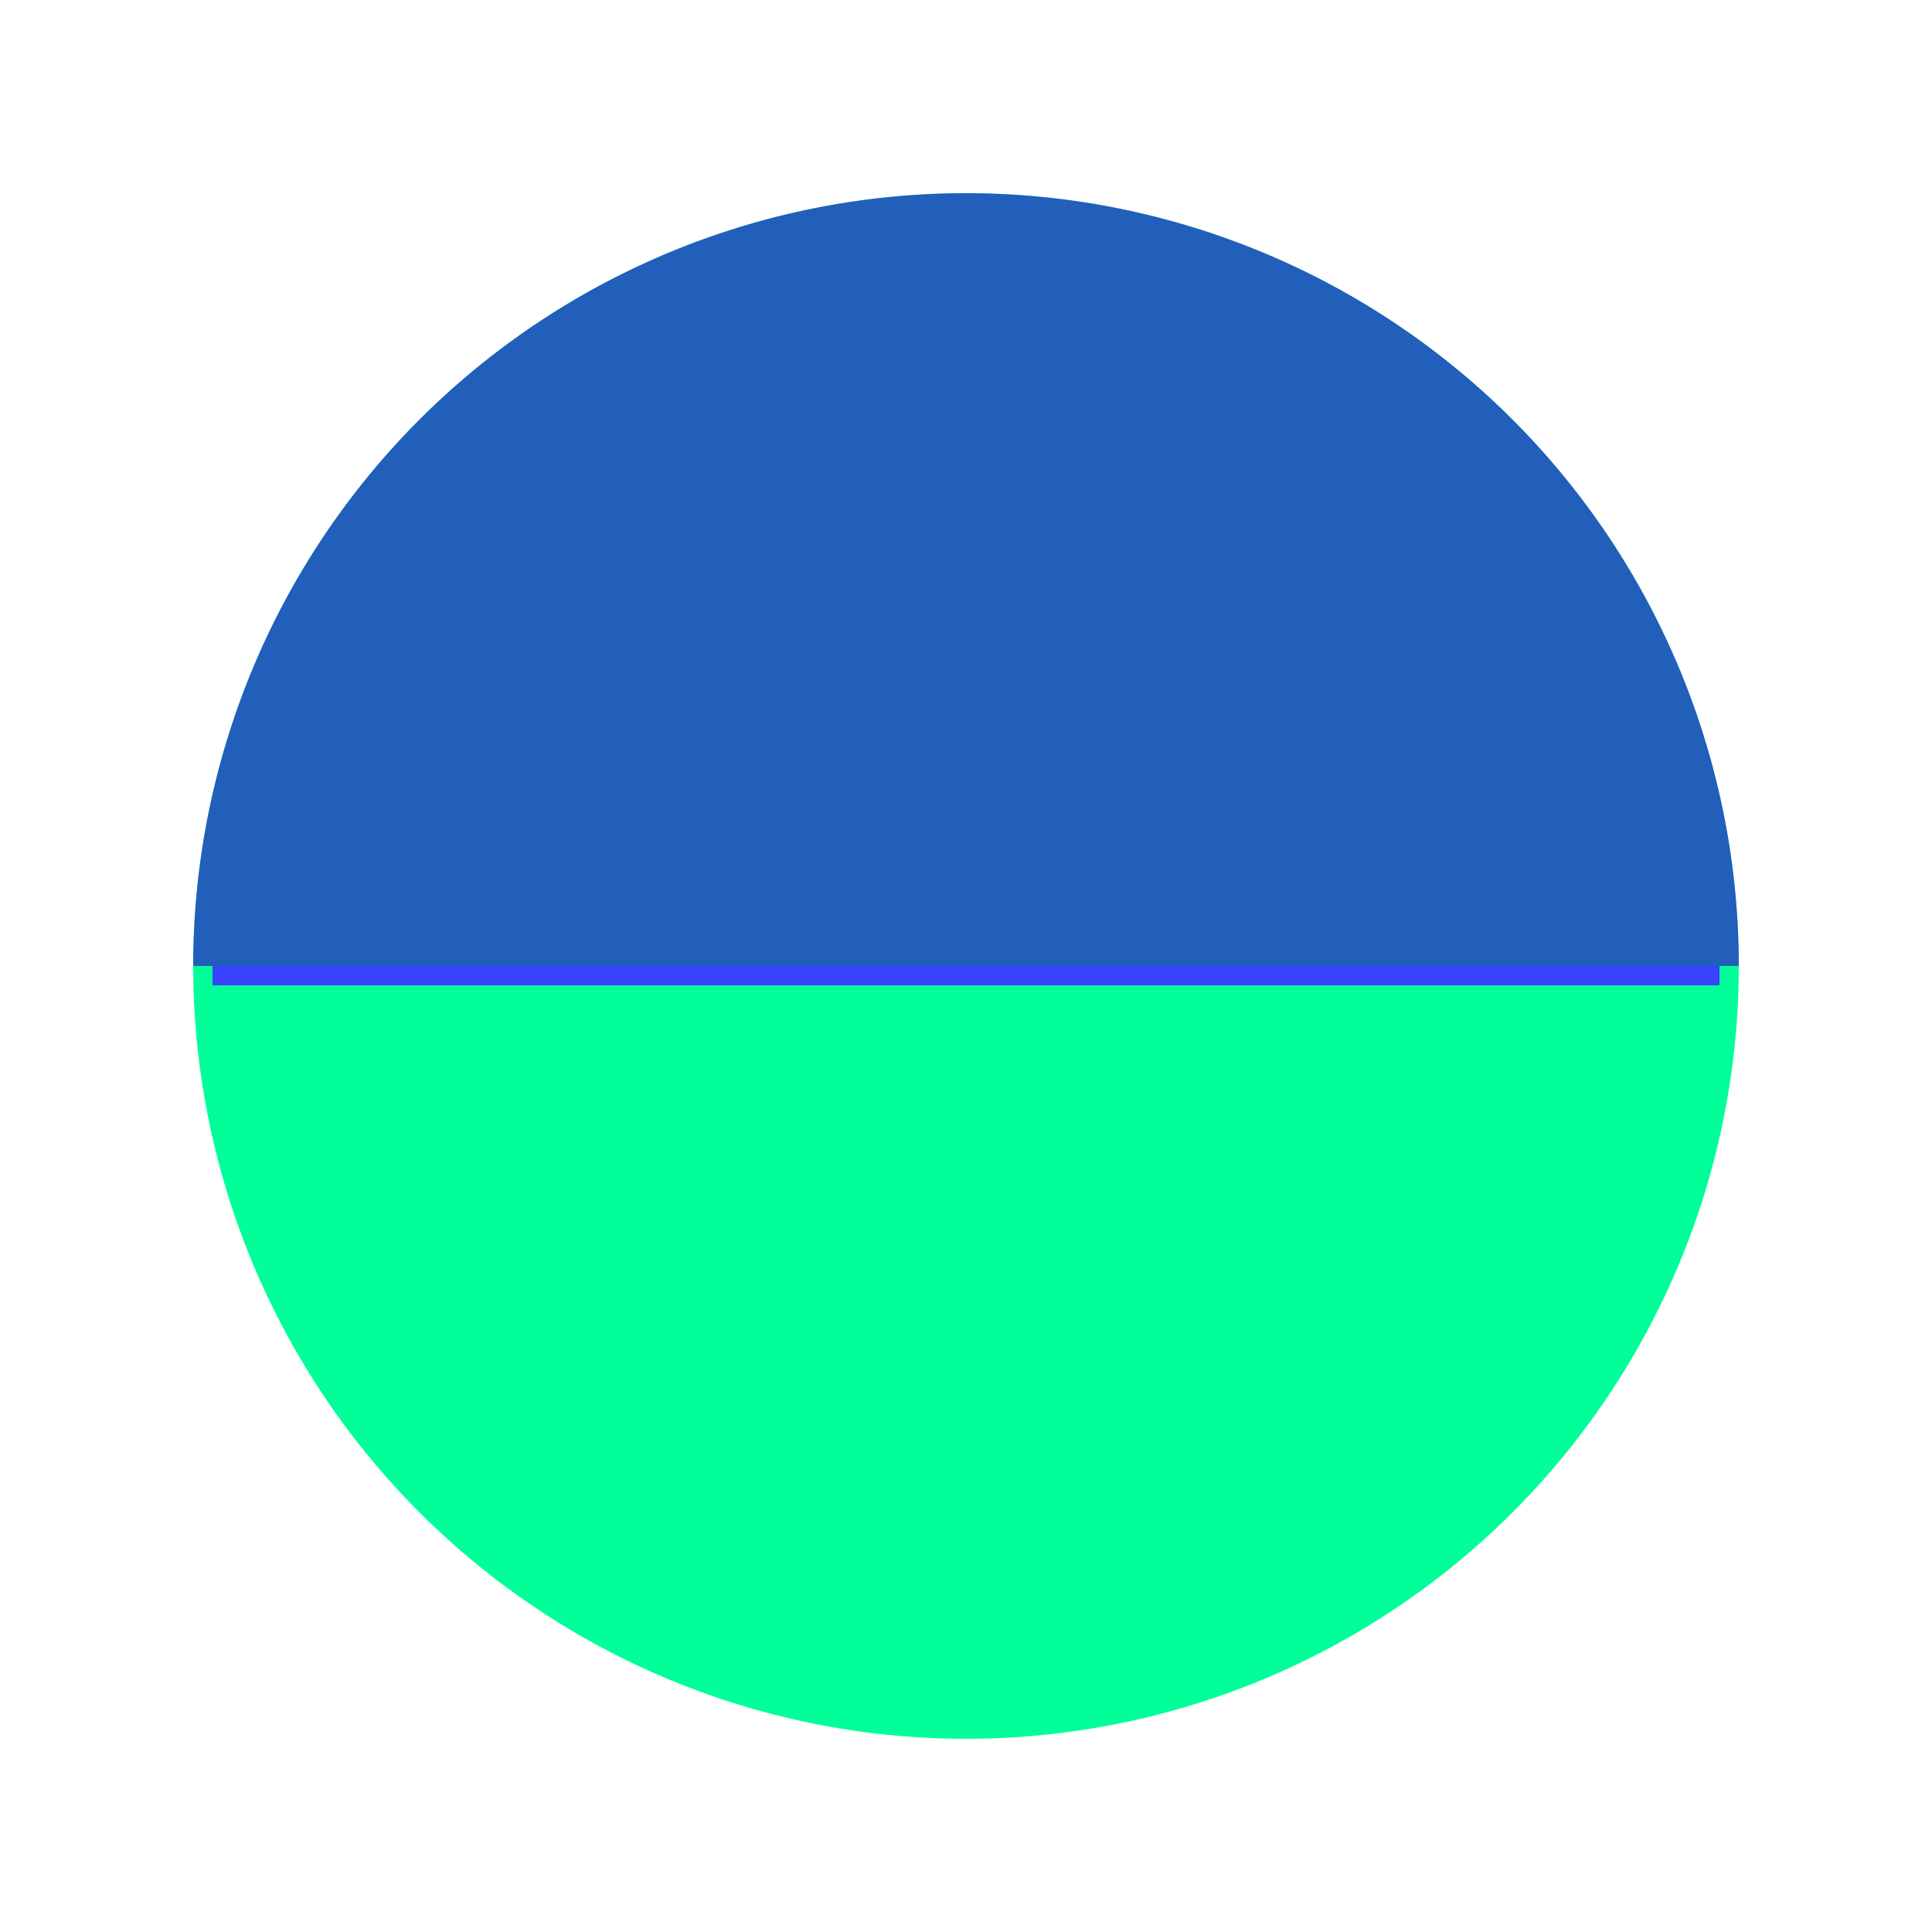 <svg xmlns="http://www.w3.org/2000/svg" xmlns:xlink="http://www.w3.org/1999/xlink"
  style="margin:auto;background:#fff;display:block;" width="200px" height="200px" viewBox="0 0 100 100"
  preserveAspectRatio="xMidYMid">
  <g transform="translate(50 50)">
    <g>
      <animateTransform attributeName="transform" type="rotate" calcMode="discrete" values="0;90;180;270;360"
        keyTimes="0;0.25;0.5;0.75;1" dur="2.5s" repeatCount="indefinite"></animateTransform>
      <path d="M-40 0A40 40 0 1 0 40 0" fill="#00ff99">
        <animate attributeName="fill" calcMode="discrete" values="#e15b64;#f47e60;#f8b26a;#abbd81;#e15b64"
          keyTimes="0;0.24;0.49;0.74;0.99" dur="2.5s" repeatCount="indefinite"></animate>
      </path>
      <path d="M-40 0A40 40 0 0 1 40 0" fill="#60f4e8">
        <animate attributeName="fill" calcMode="discrete" values="#f47e60;#f8b26a;#abbd81;#e15b64;#f47e60"
          keyTimes="0;0.25;0.5;0.75;1" dur="2.5s" repeatCount="indefinite"></animate>
      </path>
      <path d="M-39 0L39 0" stroke="#3842ff" stroke-width="2">
        <animate attributeName="stroke"
          values="#e15b64;#bb222c;#df390f;#f47e60;#df390f;#ed7d0b;#f8b26a;#ed7d0b;#7d924d;#abbd81;#7d924d;#bb222c;#e15b64"
          keyTimes="0;0.124;0.125;0.25;0.374;0.375;0.5;0.624;0.625;0.75;0.874;0.875;1" dur="2.5s"
          repeatCount="indefinite"></animate>
      </path>
      <g>
        <path d="M-40 0A40 40 0 0 1 40 0Z" fill="#225fbb">
          <animate attributeName="fill"
            values="#e15b64;#bb222c;#df390f;#f47e60;#df390f;#ed7d0b;#f8b26a;#ed7d0b;#7d924d;#abbd81;#7d924d;#bb222c;#e15b64"
            keyTimes="0;0.124;0.125;0.25;0.374;0.375;0.5;0.624;0.625;0.75;0.874;0.875;1" dur="2.5s"
            repeatCount="indefinite"></animate>
          <animateTransform attributeName="transform" type="scale" values="1 1;1 0;1 -1;1 1" keyTimes="0;0.5;0.999;1"
            dur="0.625s" repeatCount="indefinite"></animateTransform>
        </path>
      </g>
    </g>
  </g>
</svg>